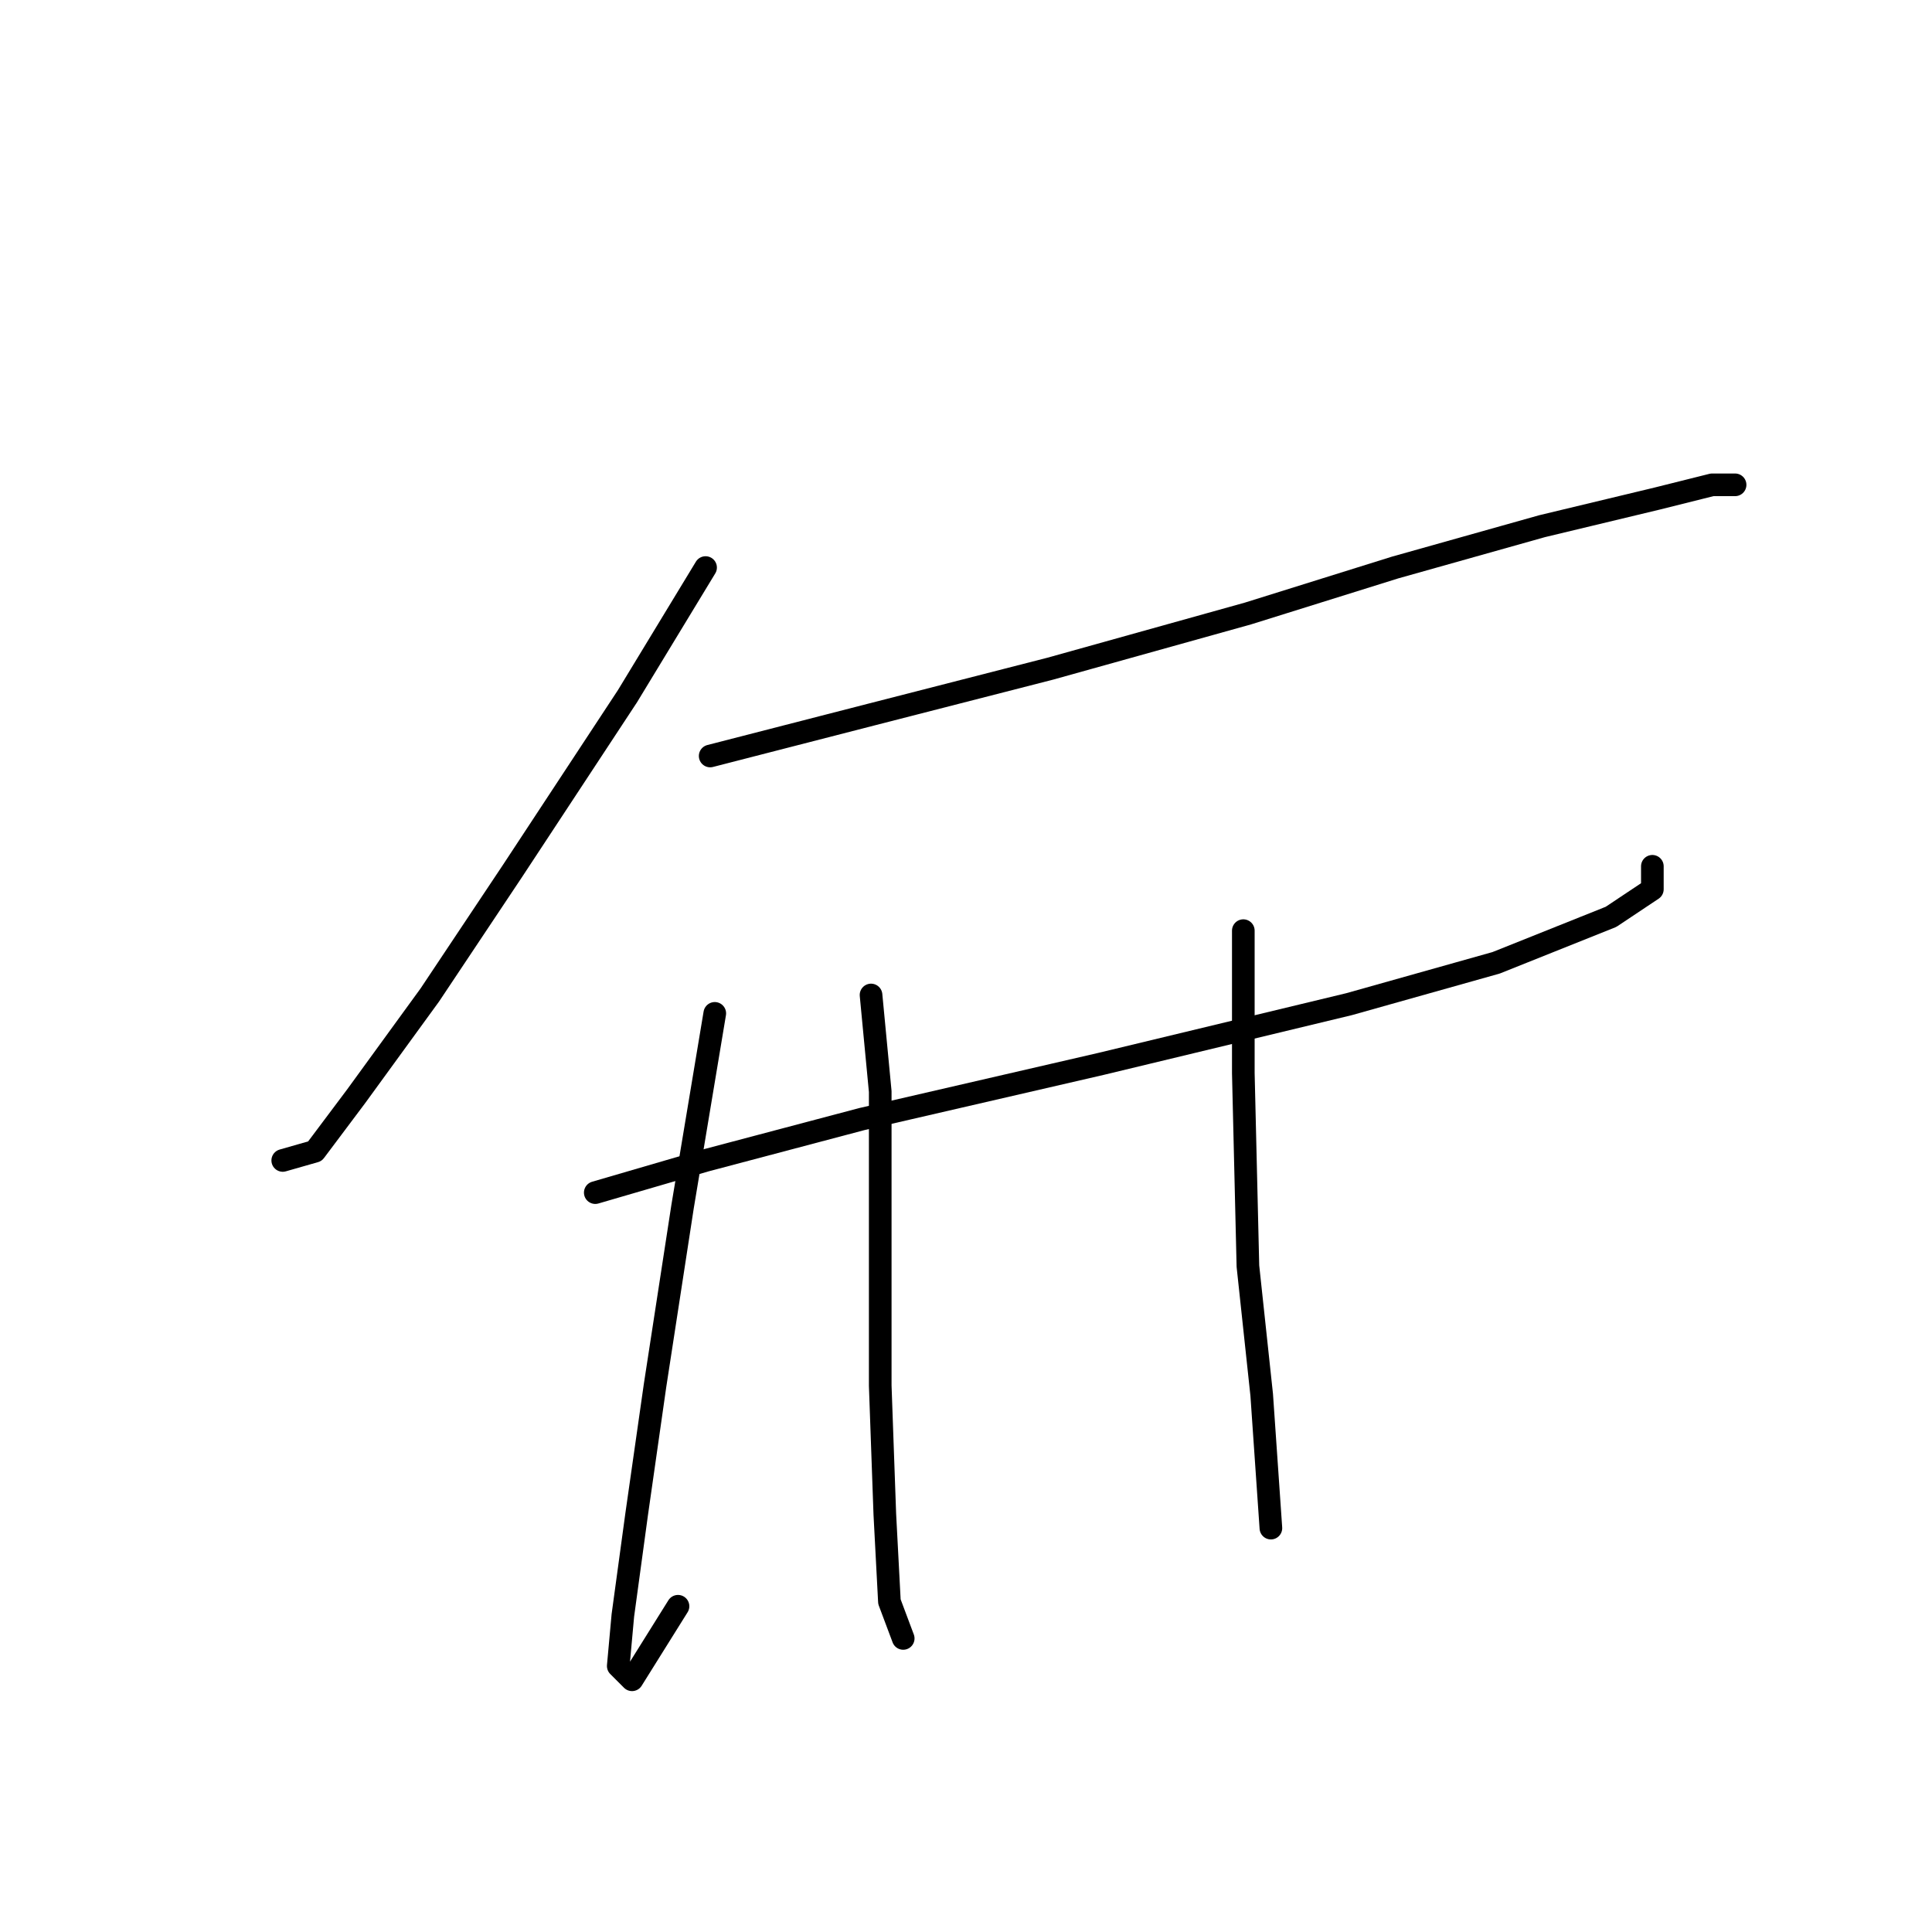 <?xml version="1.0" standalone="no"?>
    <svg width="256" height="256" xmlns="http://www.w3.org/2000/svg" version="1.1">
    <polyline stroke="black" stroke-width="3" stroke-linecap="round" fill="transparent" stroke-linejoin="round" points="93.493 75.204 83.14 92.256 67.915 115.398 56.953 131.841 47.209 145.239 41.728 152.547 37.465 153.765 37.465 153.765 " />
        <polyline stroke="black" stroke-width="3" stroke-linecap="round" fill="transparent" stroke-linejoin="round" points="94.102 100.173 115.417 94.692 139.168 88.602 165.355 81.294 184.843 75.204 204.33 69.723 219.555 66.069 226.863 64.242 229.908 64.242 229.908 64.242 " />
        <polyline stroke="black" stroke-width="3" stroke-linecap="round" fill="transparent" stroke-linejoin="round" points="78.877 158.028 93.493 153.765 114.199 148.284 145.867 140.976 178.753 133.059 198.24 127.578 213.465 121.488 218.946 117.834 218.946 114.789 218.946 114.789 " />
        <polyline stroke="black" stroke-width="3" stroke-linecap="round" fill="transparent" stroke-linejoin="round" points="94.711 134.277 90.448 159.855 86.794 183.605 84.358 200.657 82.531 214.055 81.922 220.754 83.749 222.581 89.839 212.837 89.839 212.837 " />
        <polyline stroke="black" stroke-width="3" stroke-linecap="round" fill="transparent" stroke-linejoin="round" points="115.417 131.841 116.635 144.63 116.635 162.291 116.635 183.605 117.244 200.657 117.853 212.228 119.68 217.1 119.68 217.1 " />
        <polyline stroke="black" stroke-width="3" stroke-linecap="round" fill="transparent" stroke-linejoin="round" points="164.746 123.315 164.746 142.194 165.355 167.772 167.182 184.823 168.4 202.484 168.4 202.484 " />
        </svg>